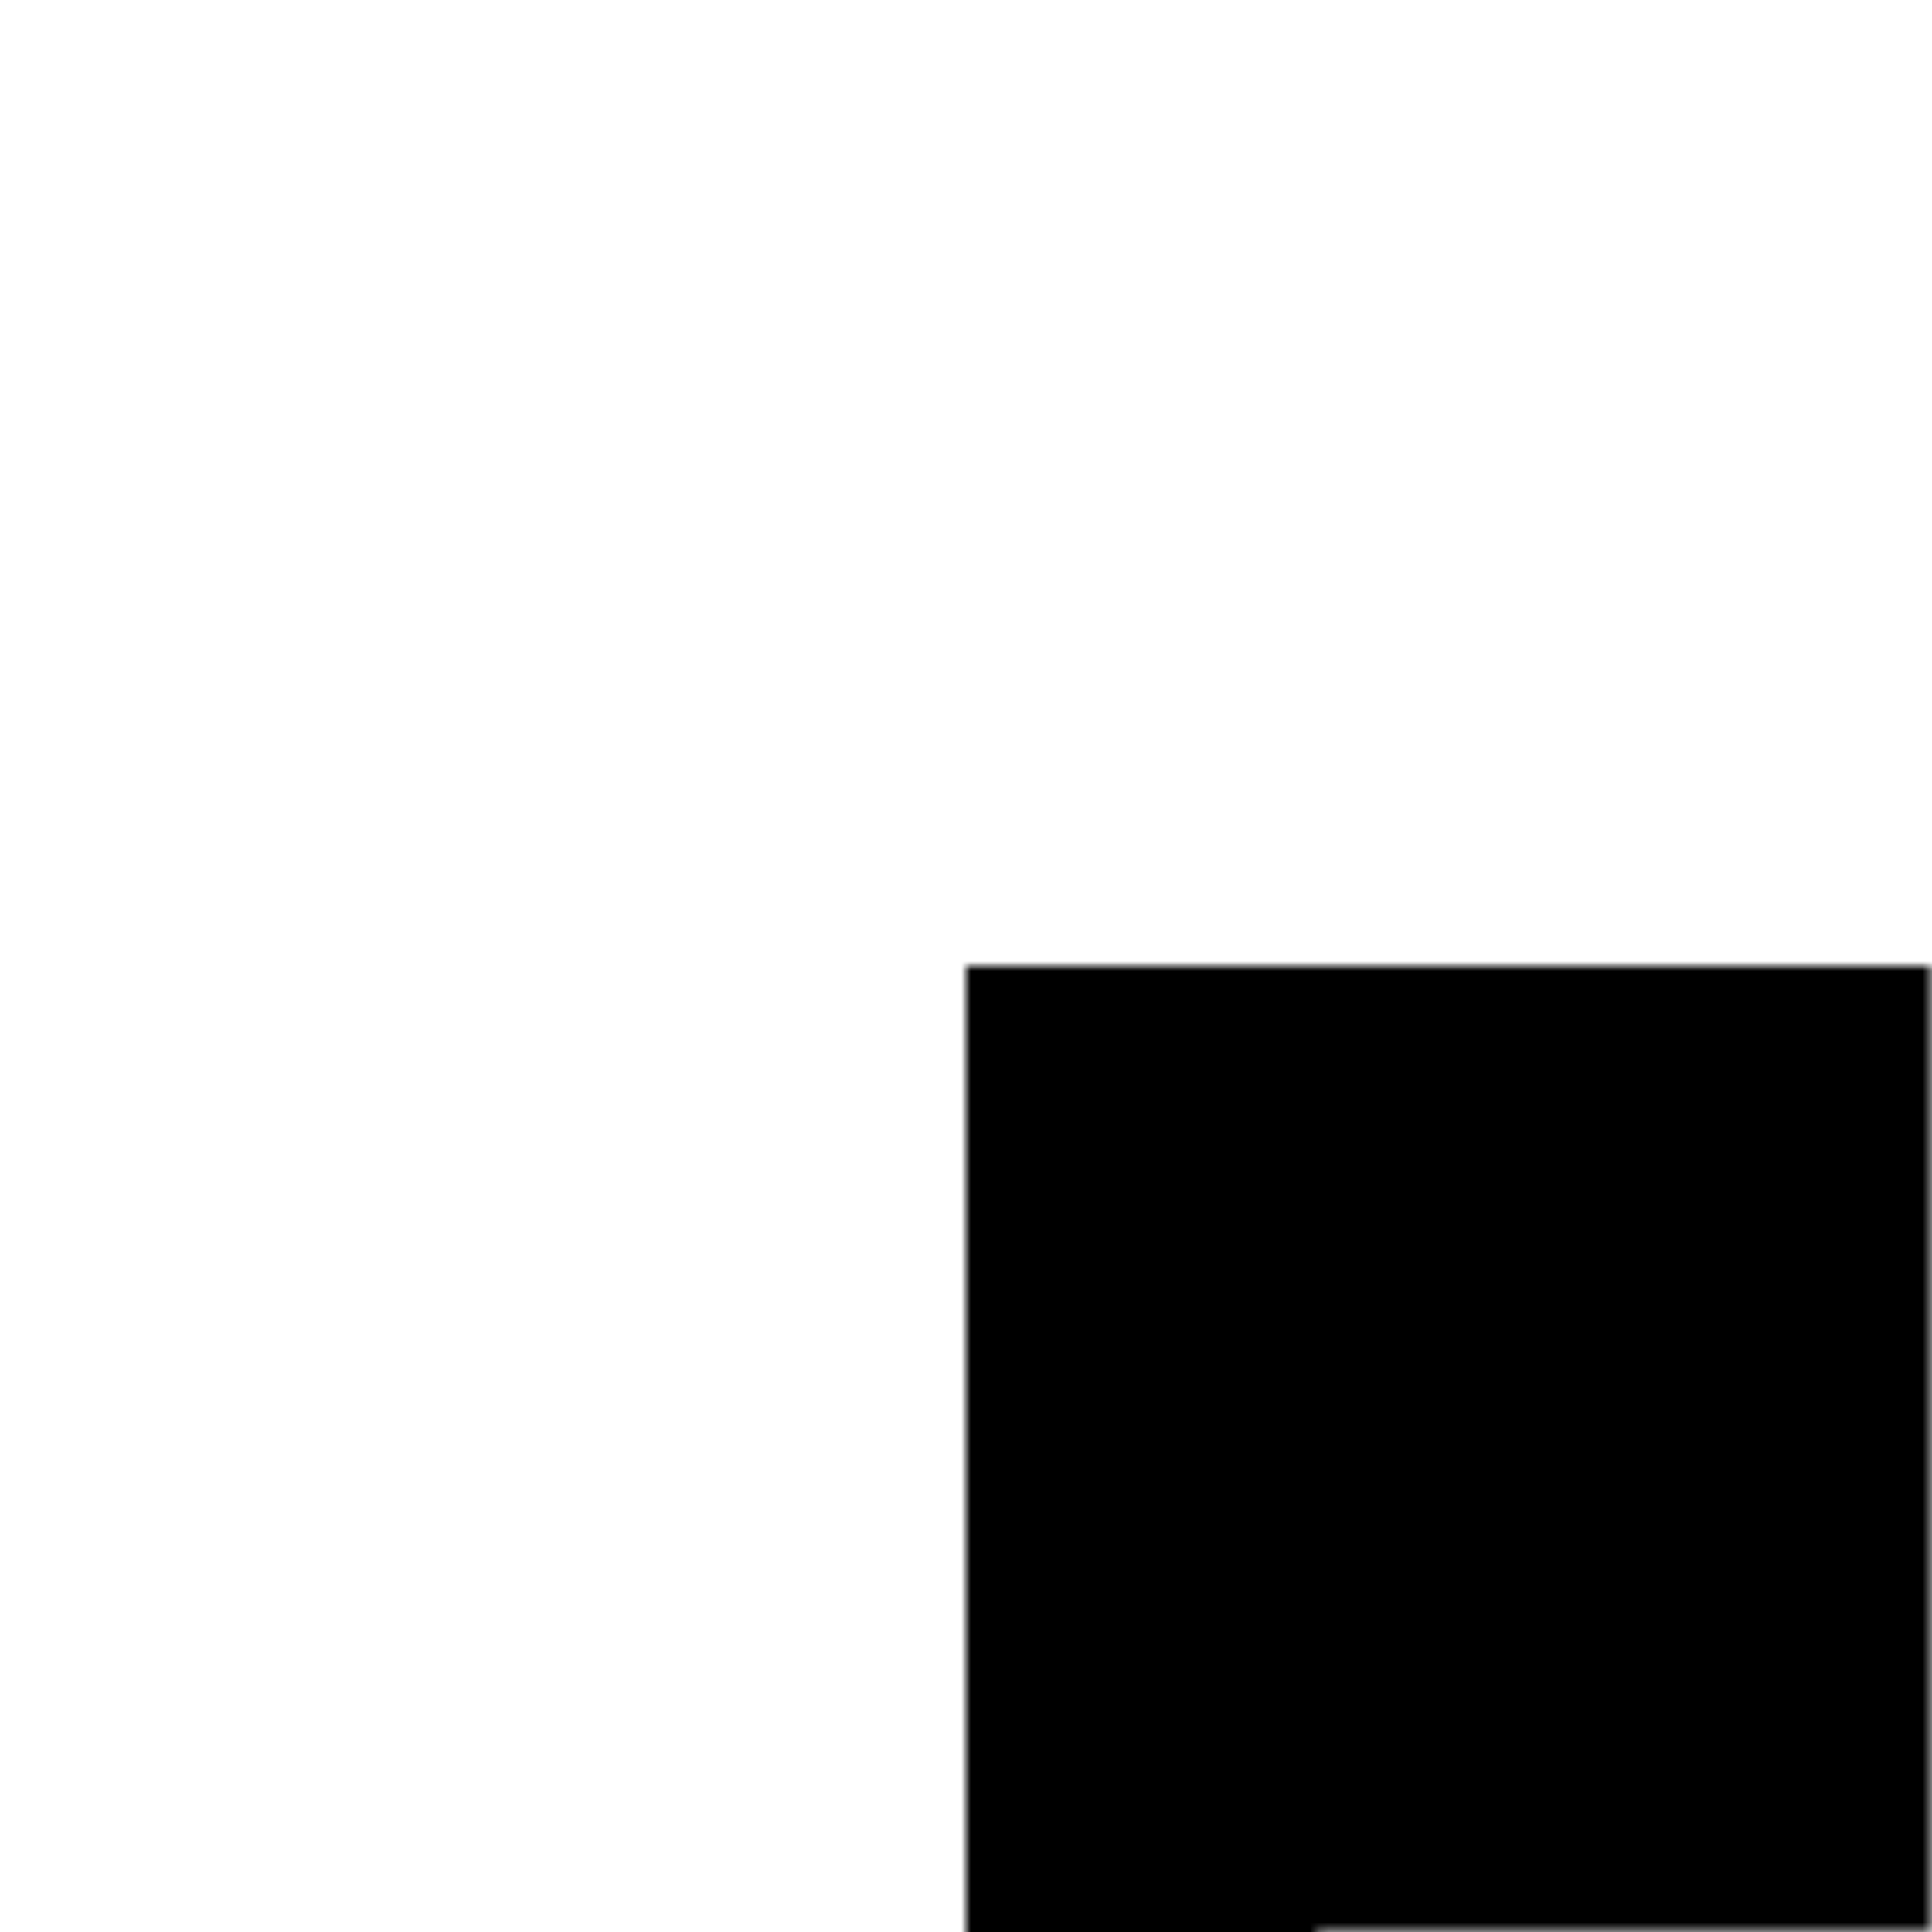 <svg xmlns="http://www.w3.org/2000/svg" xmlns:xlink="http://www.w3.org/1999/xlink" viewBox="-102.5 -102.5 205 205">
	<defs>
		<polygon id="spoke" points="-100,150 50,0 12.5,150"/>
		<rect id="all" x="-102.5" y="-102.5" width="205" height="205" />
	</defs>
	<mask id="spokeBorder">
		<use fill="white" href="#all"/>
		<use fill="black" stroke="black" stroke-width="25" href="#spoke"/>
	</mask>
	<use fill="black" mask="url(#spokeBorder)" href="#all"/>
</svg>
